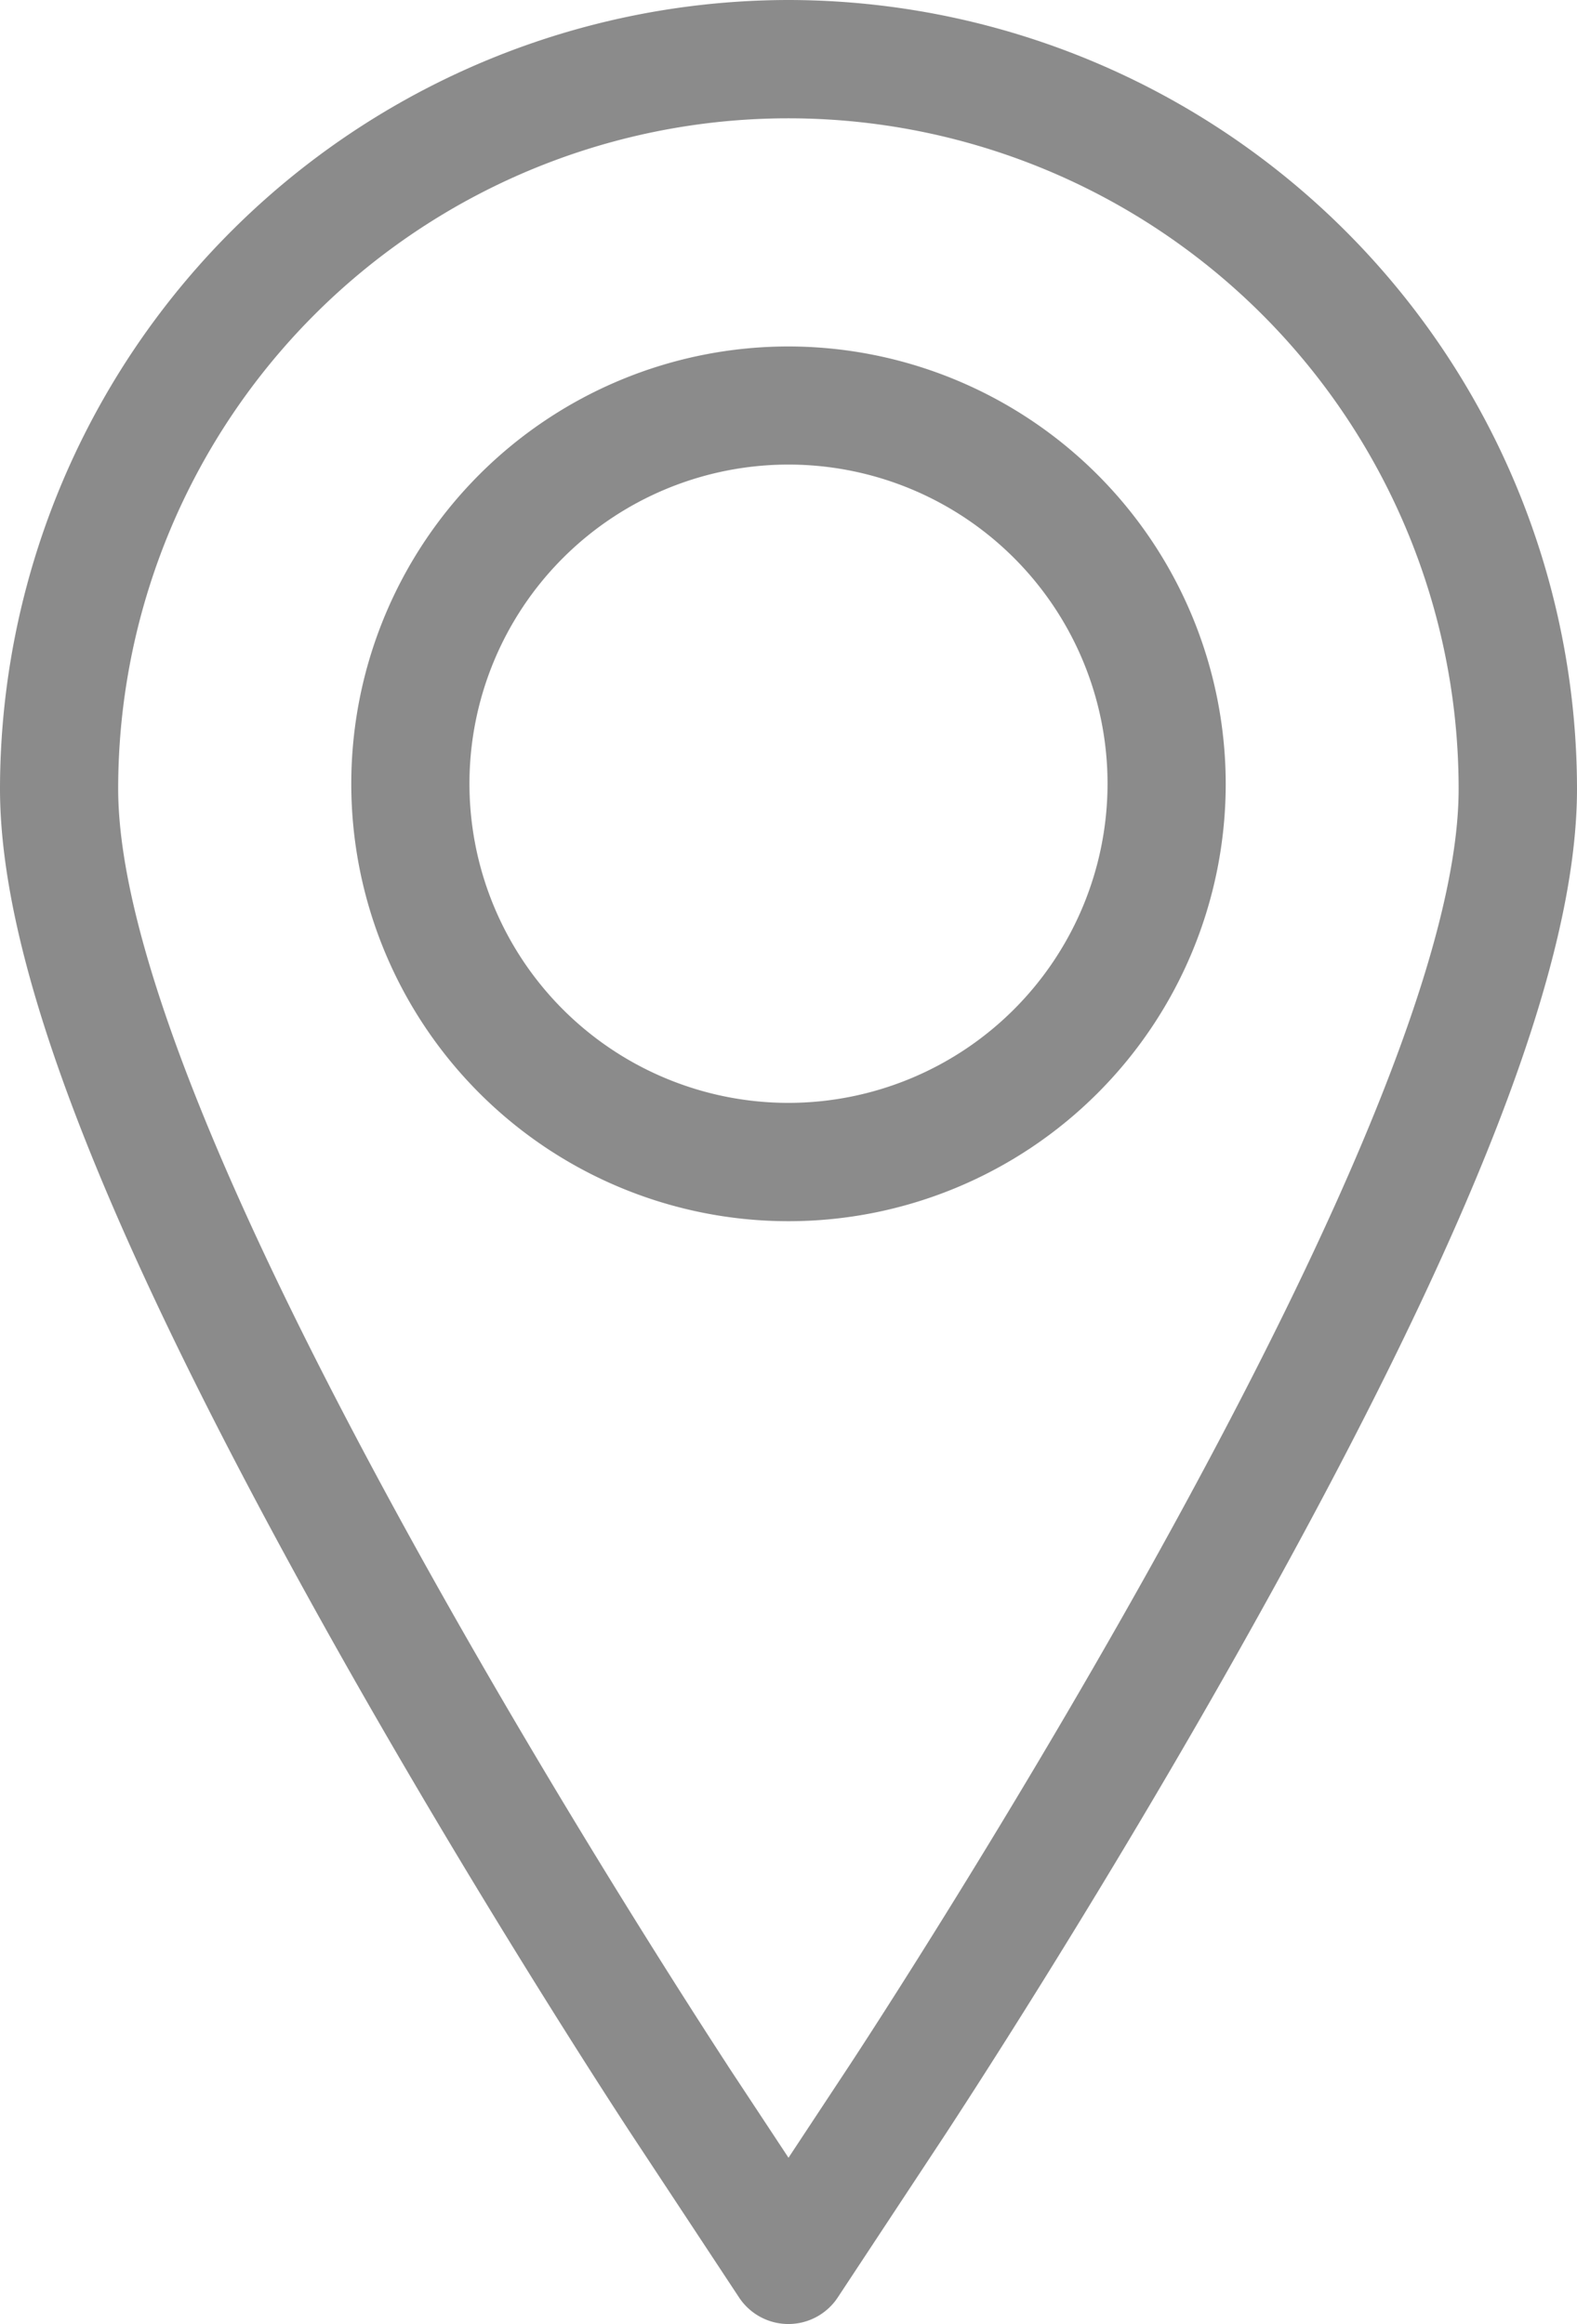 <svg xmlns="http://www.w3.org/2000/svg" width="16" height="23.572" viewBox="0 0 16 23.572">
  <g id="marker_1_" data-name="marker (1)" transform="translate(-78.957)">
    <g id="Group_135" data-name="Group 135" transform="translate(78.957)">
      <path id="Path_149" data-name="Path 149" d="M86.957,0a8.009,8.009,0,0,0-8,8c0,1.773,1.044,4.468,3.284,8.484,1.529,2.74,3.051,5.054,3.115,5.152l1.1,1.667a.6.6,0,0,0,1,0l1.1-1.667c.064-.1,1.575-2.391,3.115-5.152C93.913,12.469,94.957,9.773,94.957,8A8.009,8.009,0,0,0,86.957,0Zm3.669,15.9c-1.519,2.722-3.006,4.981-3.069,5.076l-.6.909-.6-.909c-.063-.1-1.561-2.374-3.069-5.076C81.21,12.175,80.156,9.517,80.156,8a6.8,6.8,0,0,1,13.6,0C93.758,9.517,92.7,12.175,90.626,15.9Z" transform="translate(-78.957)" fill="#8b8b8b"/>
      <path id="Path_150" data-name="Path 150" d="M157.727,73.291a4.436,4.436,0,1,0,4.436,4.436A4.441,4.441,0,0,0,157.727,73.291Zm0,7.672a3.237,3.237,0,1,1,3.237-3.237A3.24,3.24,0,0,1,157.727,80.963Z" transform="translate(-149.727 -69.777)" fill="#8b8b8b"/>
    </g>
  </g>
</svg>
